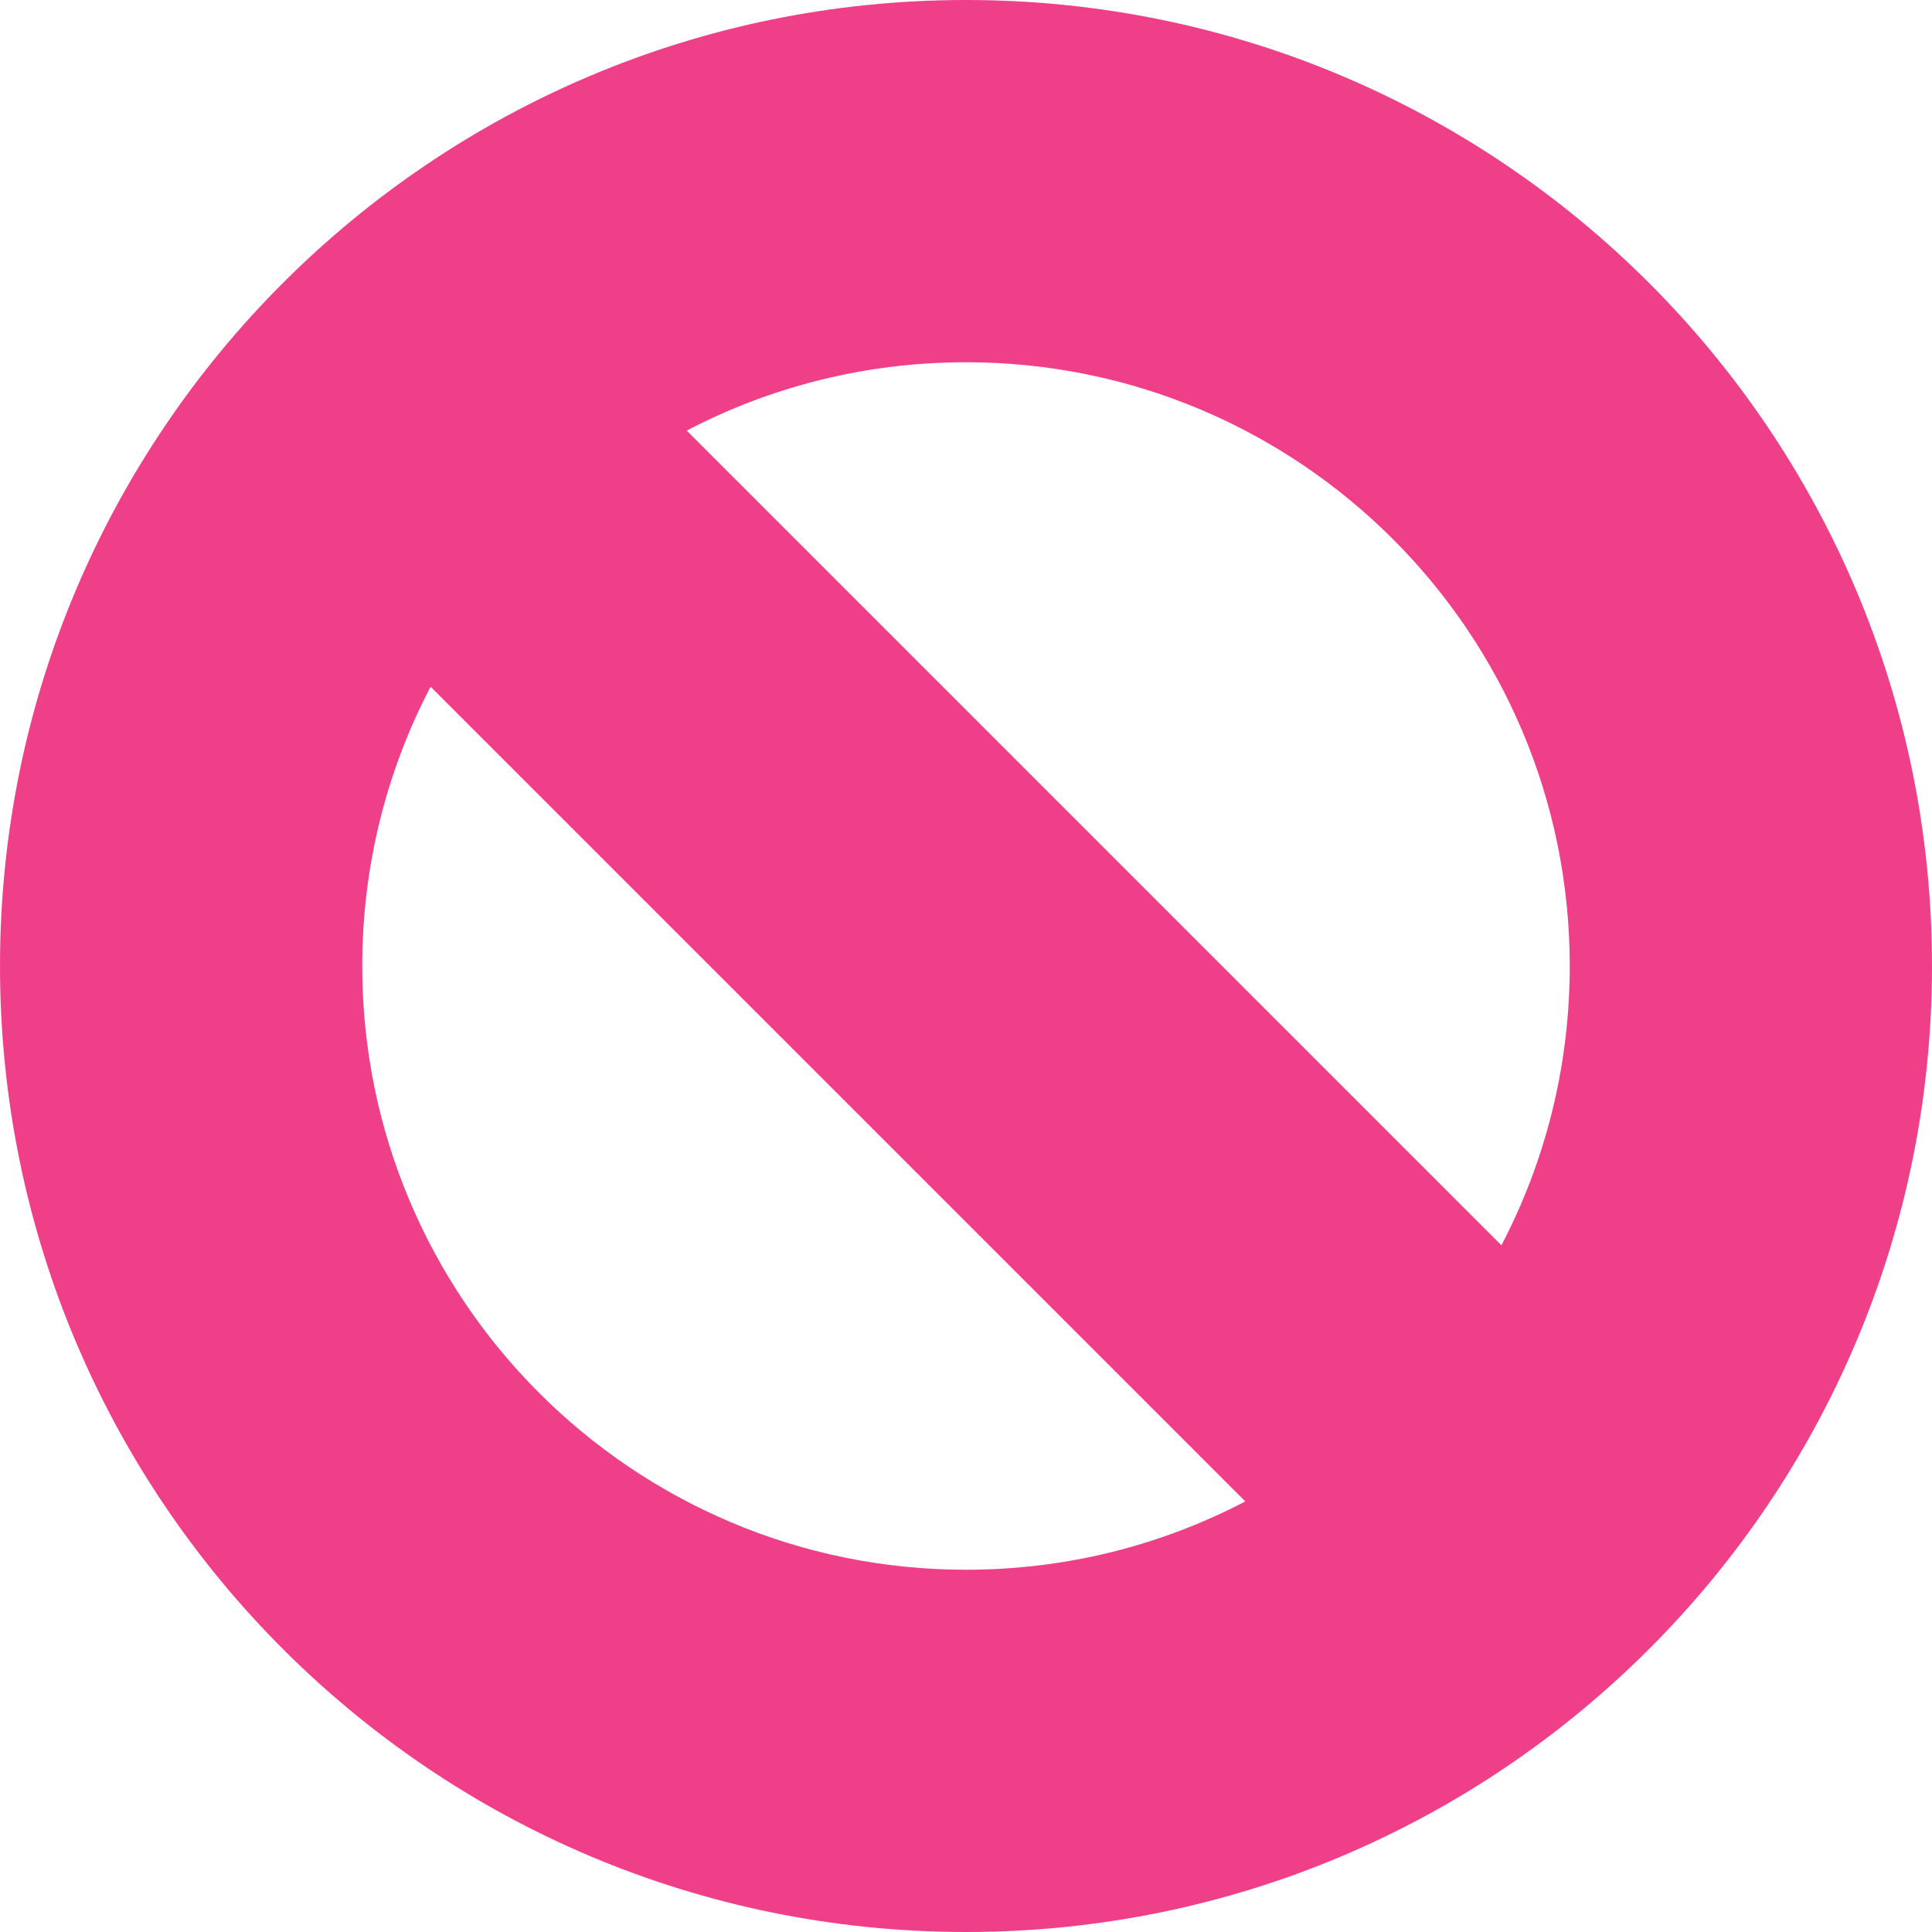 <!DOCTYPE svg PUBLIC "-//W3C//DTD SVG 1.1//EN" "http://www.w3.org/Graphics/SVG/1.1/DTD/svg11.dtd">
<!-- Uploaded to: SVG Repo, www.svgrepo.com, Transformed by: SVG Repo Mixer Tools -->
<svg width="800px" height="800px" viewBox="0 0 16 16" fill="none" xmlns="http://www.w3.org/2000/svg">
<g id="SVGRepo_bgCarrier" stroke-width="0"/>
<g id="SVGRepo_tracerCarrier" stroke-linecap="round" stroke-linejoin="round"/>
<g id="SVGRepo_iconCarrier"> <path fill-rule="evenodd" clip-rule="evenodd" d="M16 8C16 12.418 12.418 16 8 16C3.582 16 0 12.418 0 8C0 3.582 3.582 0 8 0C12.418 0 16 3.582 16 8ZM10.313 12.434C9.621 12.796 8.834 13 8 13C5.239 13 3 10.761 3 8C3 7.166 3.204 6.379 3.566 5.687L10.313 12.434ZM12.434 10.313L5.687 3.566C6.379 3.204 7.166 3 8 3C10.761 3 13 5.239 13 8C13 8.834 12.796 9.621 12.434 10.313Z" fill="#f03f89"/> </g>
</svg>